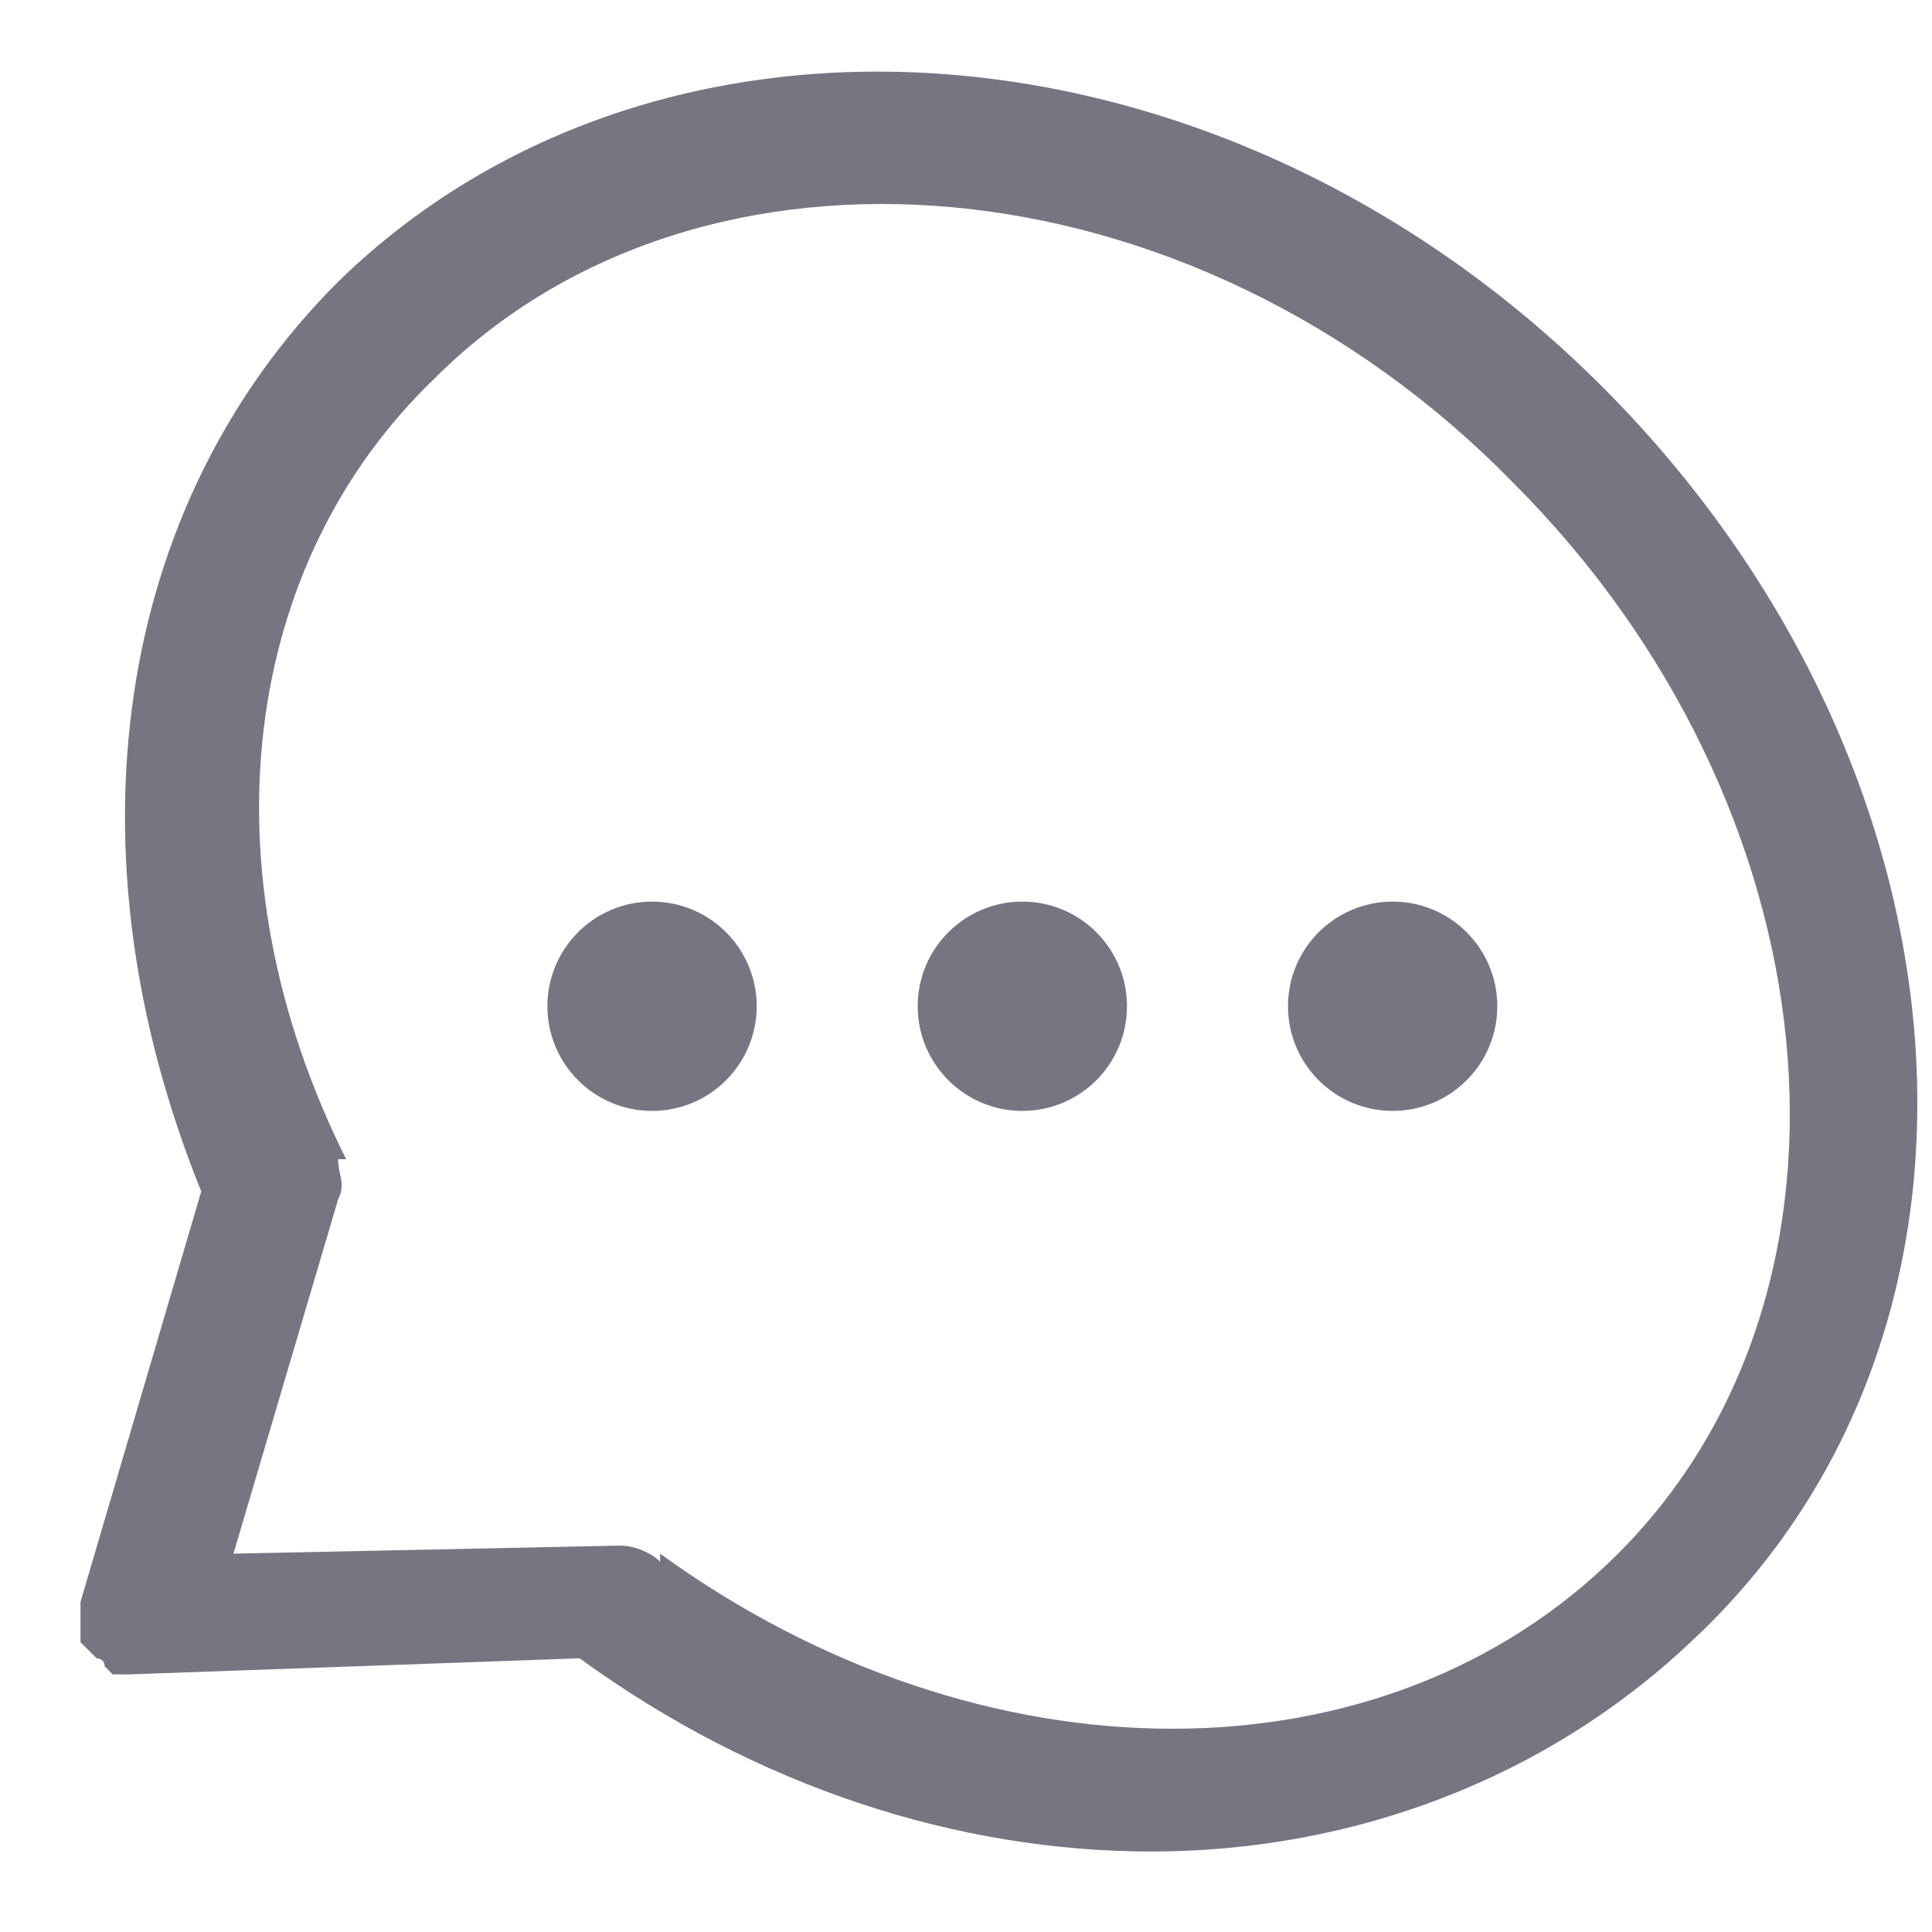 <?xml version="1.0" encoding="utf-8"?>
<!-- Generator: Adobe Illustrator 21.0.2, SVG Export Plug-In . SVG Version: 6.00 Build 0)  -->
<svg version="1.1" id="Ebene_1" xmlns="http://www.w3.org/2000/svg" xmlns:xlink="http://www.w3.org/1999/xlink" x="0px" y="0px"
	 viewBox="0 0 24 24" style="enable-background:new 0 0 24 24;" xml:space="preserve">
<style type="text/css">
	.st0{fill:#777582;}
</style>
<g>
	<circle class="st0" cx="17.3" cy="12.5" r="1.3"/>
	<circle class="st0" cx="8.1" cy="12.5" r="1.3"/>
	<circle class="st0" cx="12.7" cy="12.5" r="1.3"/>
	<path class="st0" d="M19.9,4.8C15.2,0.1,8.2-0.4,4.2,3.5c-2.8,2.8-3.4,7.1-1.7,11.3L1,19.9c0,0,0,0.1,0,0.1c0,0,0,0.1,0,0.1l0,0
		c0,0,0,0,0,0c0,0.1,0,0.1,0,0.2c0,0,0,0.1,0,0.1c0,0,0.1,0.1,0.1,0.1c0,0,0.1,0.1,0.1,0.1c0,0,0.1,0,0.1,0.1c0,0,0.1,0.1,0.1,0.1
		c0,0,0,0,0,0l0,0c0,0,0.1,0,0.1,0c0,0,0.1,0,0.1,0l5.6-0.2c2.2,1.6,4.7,2.4,7.1,2.4c2.5,0,4.9-0.9,6.7-2.6
		C25.2,16.5,24.6,9.5,19.9,4.8z M20.1,19.3c-2.9,2.9-7.9,2.9-11.9,0l0,0.1c-0.1-0.1-0.3-0.2-0.5-0.2l-4.8,0.1l1.3-4.4
		c0.1-0.2,0-0.3,0-0.5l0.1,0C2.5,10.8,3,7,5.4,4.7c3.3-3.3,9.4-2.8,13.4,1.3C22.8,10,23.4,16,20.1,19.3z"/>
</g>
</svg>
